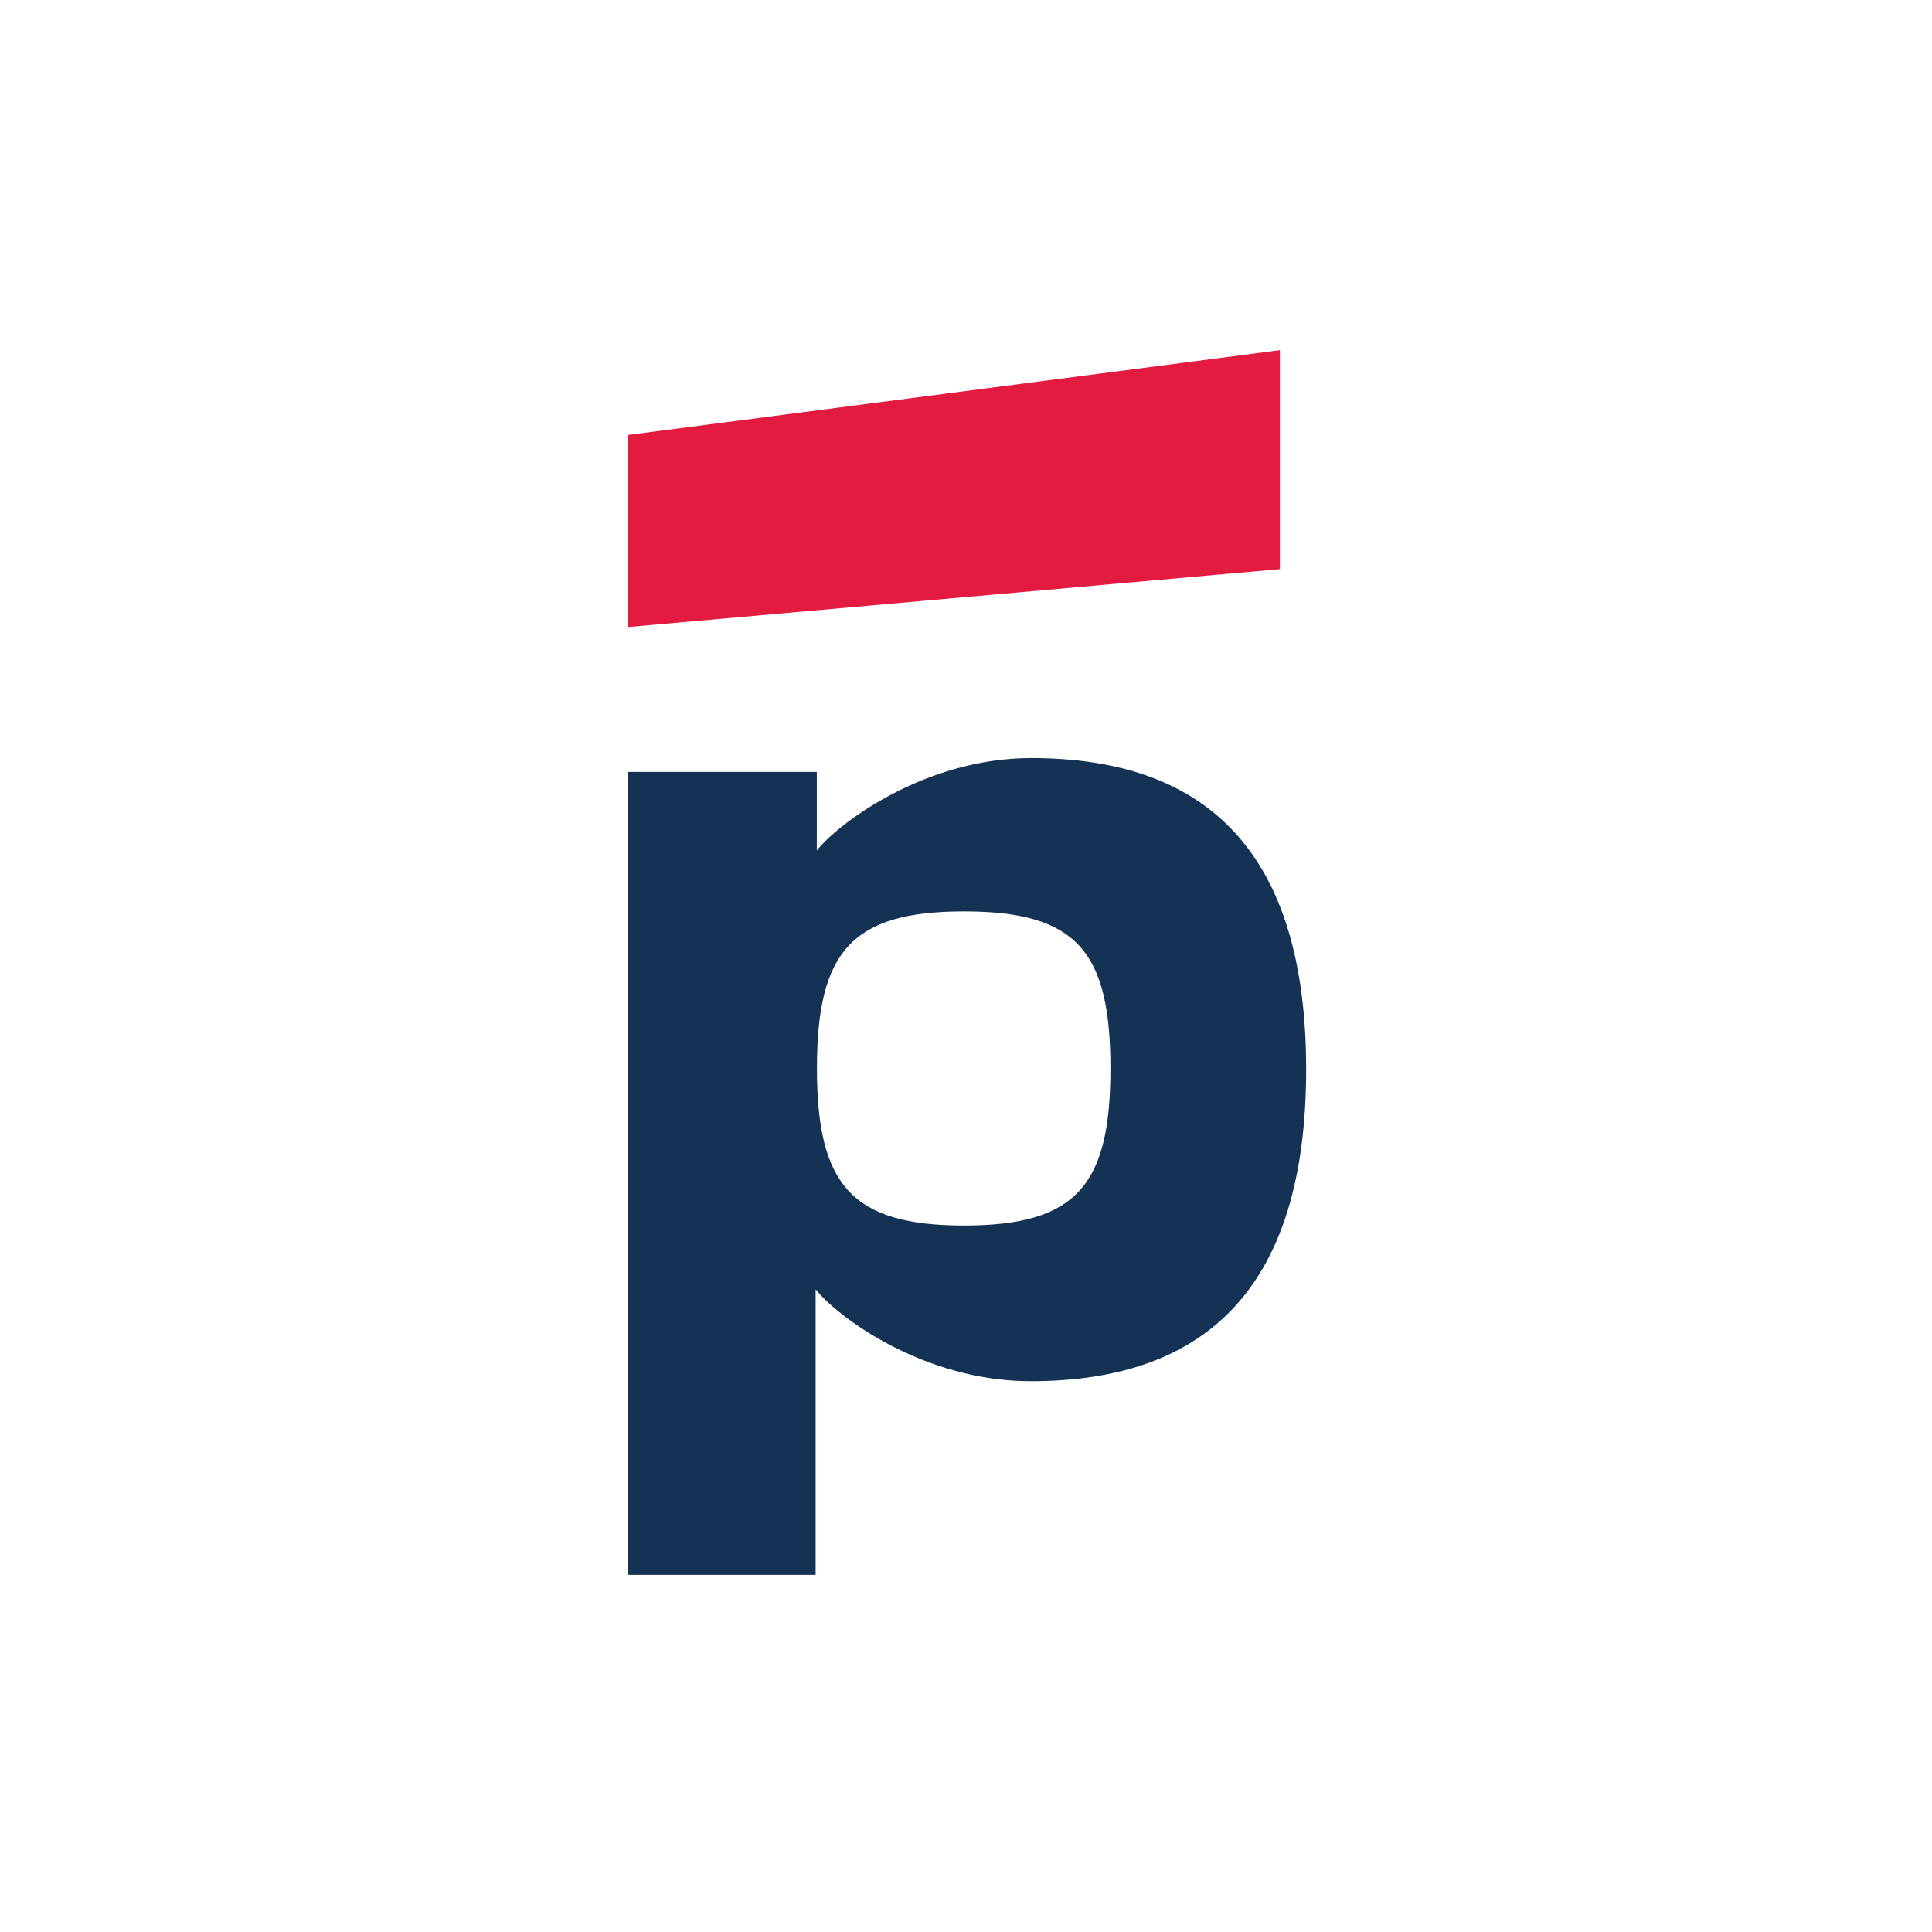 <svg width="160" height="160" viewBox="0 0 160 160" fill="none" xmlns="http://www.w3.org/2000/svg">
<path d="M85.402 62.779C76.588 62.779 69.422 68.188 67.644 70.434V63.927H52V130.422H67.547V106.78C69.374 109.074 76.492 114.387 85.354 114.387C100.077 114.387 108.17 106.442 108.17 88.559C108.17 70.724 100.077 62.779 85.402 62.779ZM79.833 101.494C70.55 101.494 67.656 98.14 67.656 88.486C67.656 78.784 70.55 75.478 79.833 75.478C89.166 75.478 91.962 78.784 91.962 88.486C91.962 98.14 89.166 101.494 79.833 101.494Z" fill="#143254"/>
<path d="M105.997 29L52 36.021V51.929L105.997 47.133V29Z" fill="#E41B41"/>
</svg>
